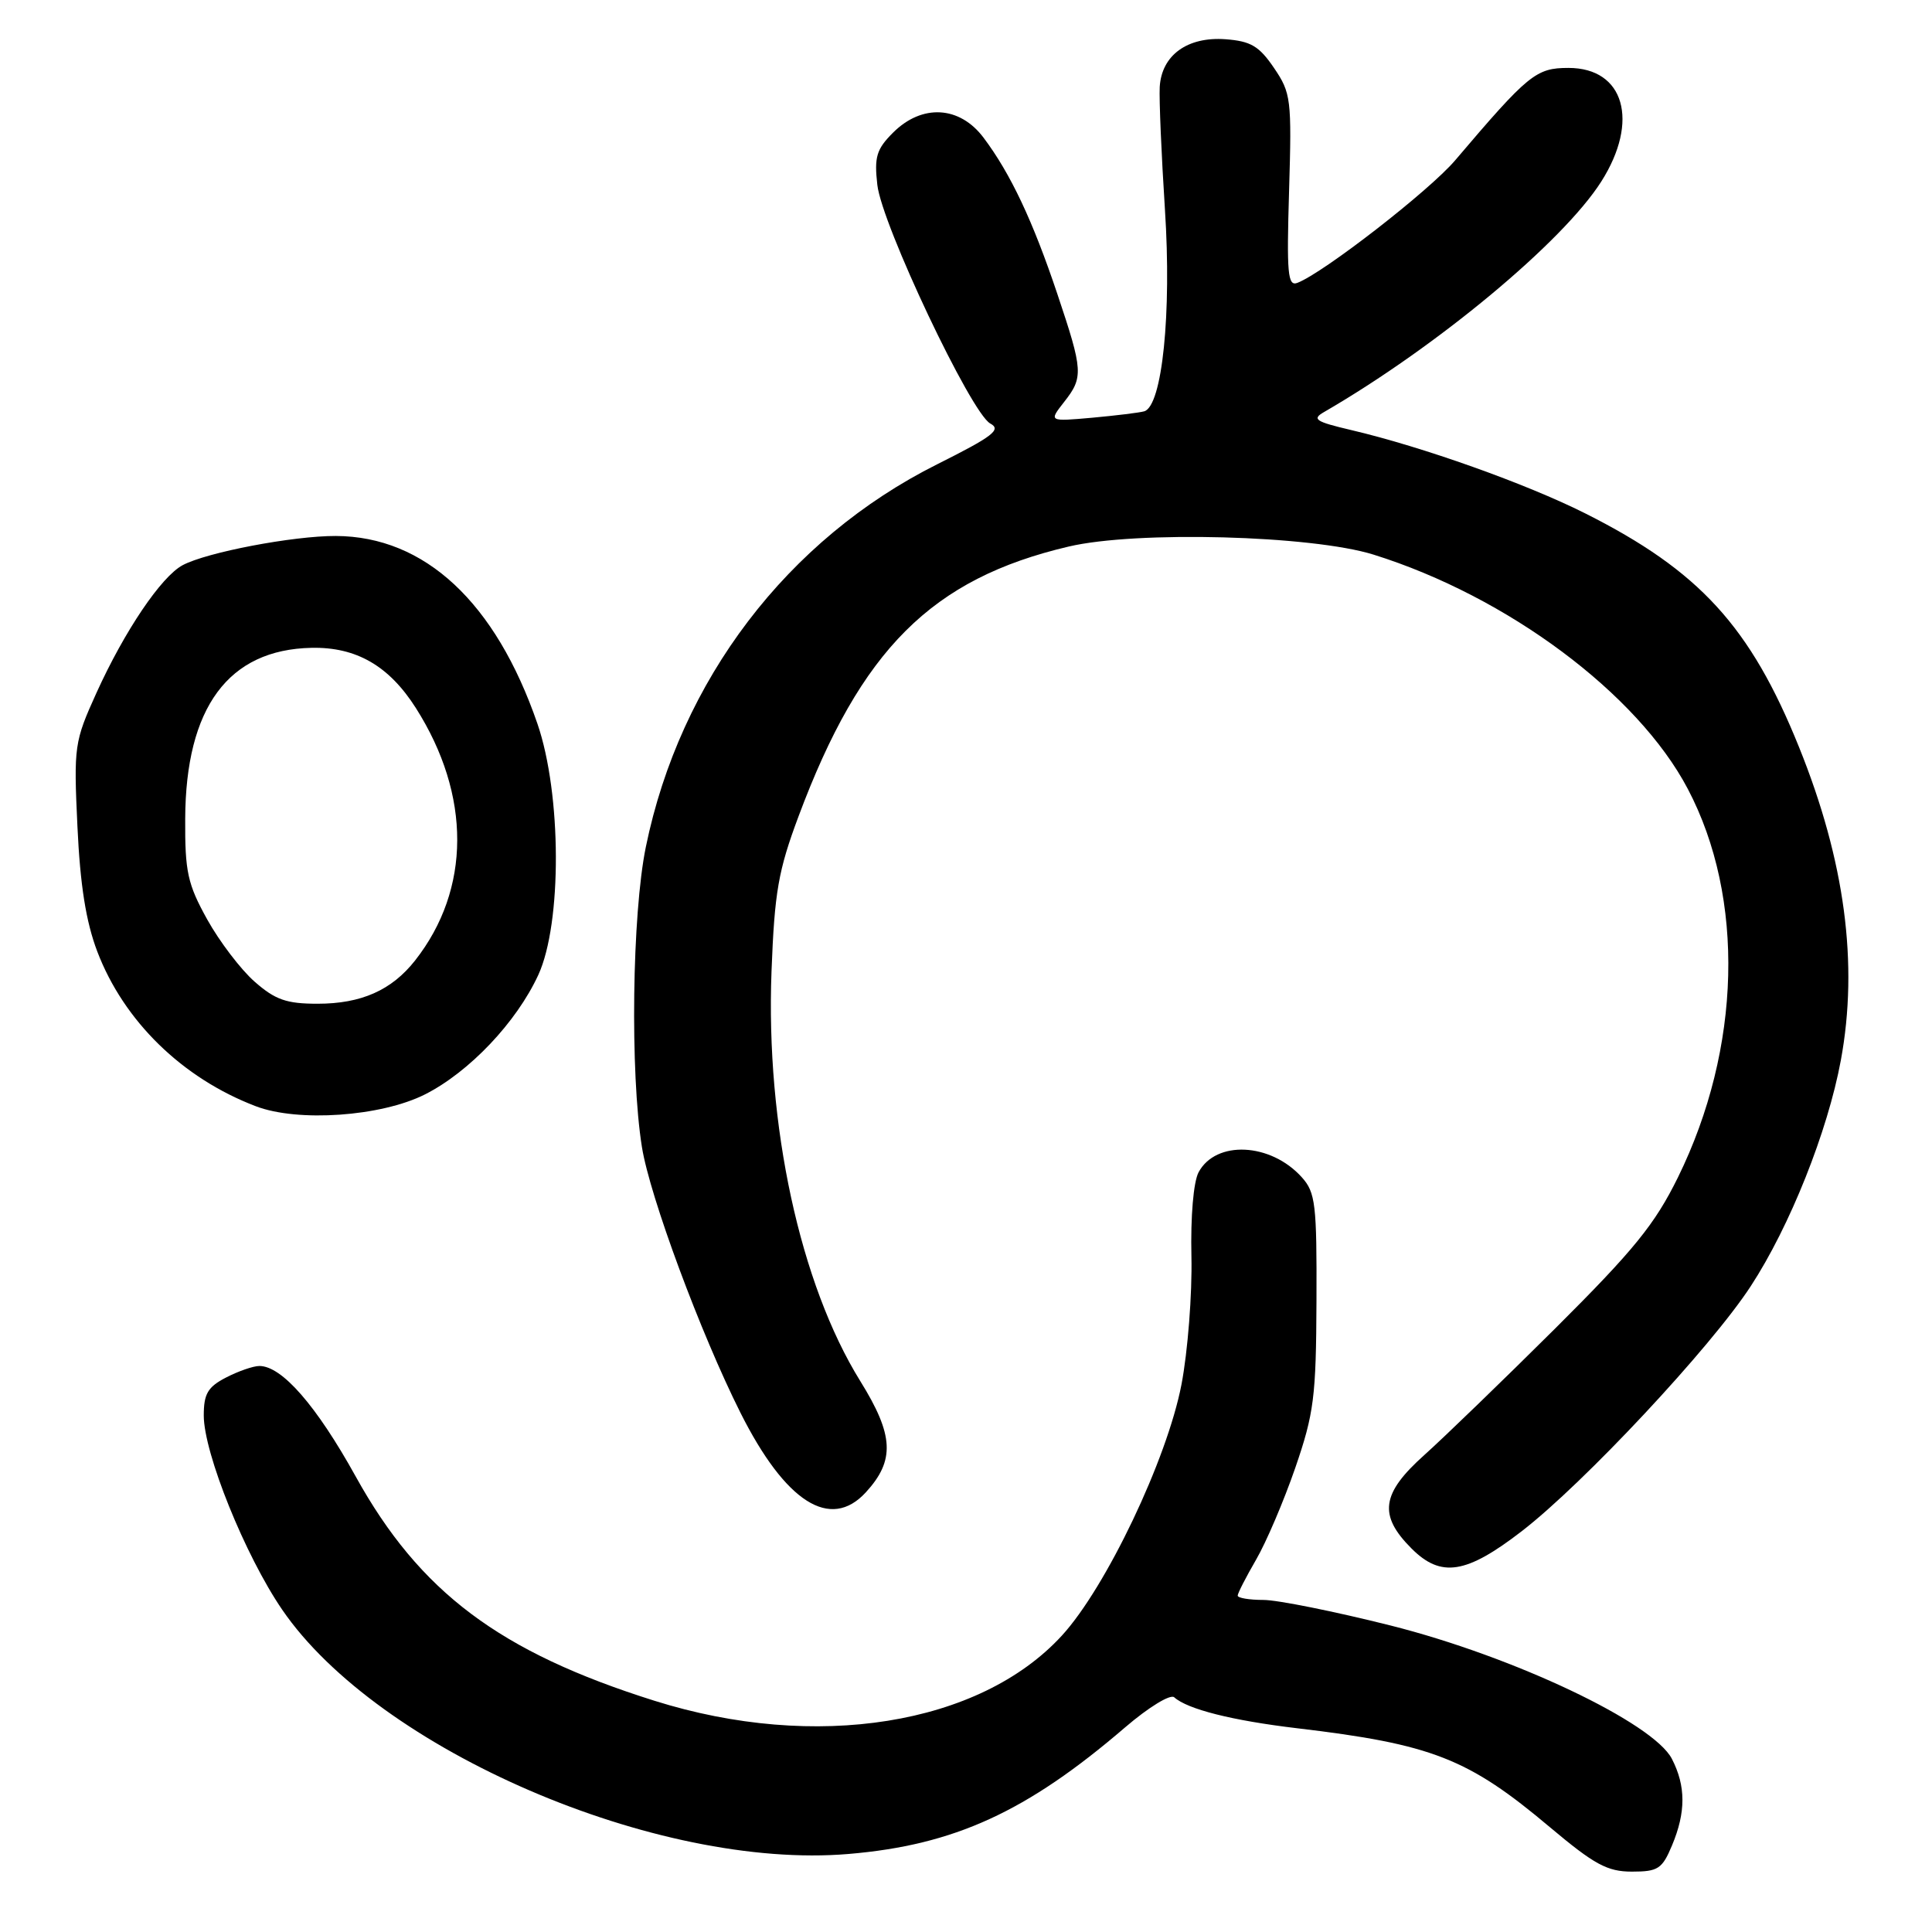 <?xml version="1.0" encoding="UTF-8" standalone="no"?>
<!DOCTYPE svg PUBLIC "-//W3C//DTD SVG 1.1//EN" "http://www.w3.org/Graphics/SVG/1.1/DTD/svg11.dtd" >
<svg xmlns="http://www.w3.org/2000/svg" xmlns:xlink="http://www.w3.org/1999/xlink" version="1.1" viewBox="0 0 256 256">
 <g >
 <path fill="currentColor"
d=" M 221.55 244.53 C 223.40 240.12 223.39 236.65 221.53 233.05 C 219.05 228.26 200.54 219.49 184.27 215.39 C 176.87 213.53 169.28 212.00 167.41 212.00 C 165.53 212.00 164.00 211.74 164.00 211.43 C 164.00 211.11 165.10 208.98 166.43 206.68 C 167.77 204.38 170.11 198.90 171.63 194.50 C 174.11 187.29 174.39 185.11 174.44 172.36 C 174.49 159.58 174.31 158.01 172.50 156.00 C 168.38 151.41 161.11 151.06 158.82 155.33 C 158.14 156.61 157.75 161.18 157.87 166.50 C 157.98 171.45 157.39 179.08 156.55 183.46 C 154.64 193.38 146.55 210.36 140.69 216.74 C 129.80 228.60 108.05 232.07 86.72 225.36 C 66.19 218.90 55.61 210.96 47.12 195.62 C 41.92 186.24 37.35 181.00 34.37 181.00 C 33.56 181.00 31.57 181.69 29.95 182.53 C 27.53 183.78 27.00 184.69 27.00 187.56 C 27.00 192.54 32.48 206.12 37.39 213.29 C 50.10 231.86 87.07 247.81 112.44 245.66 C 126.45 244.48 136.04 240.09 149.09 228.88 C 152.19 226.22 155.08 224.45 155.59 224.90 C 157.34 226.48 163.27 227.98 171.86 229.00 C 189.76 231.12 194.54 232.99 205.39 242.13 C 211.27 247.07 212.98 248.00 216.24 248.00 C 219.70 248.00 220.25 247.64 221.55 244.53 Z  M 201.63 202.90 C 209.86 196.55 226.67 178.57 231.98 170.43 C 237.16 162.51 242.18 149.91 243.92 140.50 C 246.28 127.73 244.46 114.06 238.39 99.02 C 231.94 83.02 225.18 75.63 210.04 68.02 C 202.21 64.09 188.49 59.20 179.02 56.98 C 174.30 55.87 173.80 55.54 175.44 54.60 C 190.38 45.95 207.10 32.05 212.18 24.05 C 217.26 16.05 215.23 9.00 207.83 9.00 C 203.53 9.00 202.52 9.83 192.81 21.25 C 189.40 25.26 175.38 36.15 171.91 37.48 C 170.63 37.97 170.48 36.28 170.81 25.28 C 171.17 13.15 171.07 12.32 168.81 9.00 C 166.85 6.11 165.73 5.45 162.39 5.20 C 157.34 4.83 153.92 7.31 153.67 11.52 C 153.58 13.16 153.89 20.47 154.36 27.76 C 155.26 41.51 154.00 53.79 151.62 54.50 C 151.00 54.68 147.90 55.06 144.73 55.35 C 138.97 55.86 138.97 55.86 140.98 53.29 C 143.58 49.99 143.53 49.16 140.10 38.94 C 136.86 29.28 133.91 23.01 130.33 18.25 C 127.16 14.02 122.17 13.74 118.33 17.58 C 116.14 19.77 115.83 20.80 116.25 24.49 C 116.84 29.76 128.67 54.75 131.22 56.12 C 132.73 56.93 131.57 57.82 124.20 61.51 C 104.33 71.45 90.11 90.13 85.58 112.21 C 83.75 121.11 83.48 142.16 85.06 152.00 C 86.11 158.56 92.84 176.69 98.12 187.21 C 104.08 199.07 110.03 202.85 114.72 197.75 C 118.61 193.51 118.45 190.18 113.99 183.00 C 106.01 170.13 101.45 149.08 102.23 128.70 C 102.63 118.19 103.13 115.34 105.81 108.17 C 114.07 86.05 123.45 76.68 141.61 72.42 C 150.58 70.31 173.79 70.93 182.00 73.49 C 199.73 79.03 217.00 91.90 223.64 104.53 C 231.25 118.99 230.74 138.90 222.34 156.00 C 219.27 162.23 216.53 165.61 206.08 176.02 C 199.16 182.90 191.36 190.44 188.75 192.78 C 183.02 197.90 182.62 200.77 187.04 205.19 C 190.94 209.09 194.28 208.57 201.63 202.90 Z  M 56.32 145.01 C 62.19 142.04 68.44 135.45 71.33 129.18 C 74.48 122.32 74.42 105.22 71.21 95.89 C 65.67 79.81 56.29 71.07 44.50 71.02 C 38.85 71.00 27.40 73.18 24.20 74.89 C 21.36 76.41 16.50 83.61 12.78 91.81 C 9.85 98.28 9.76 98.86 10.26 109.50 C 10.62 117.28 11.39 122.13 12.89 126.08 C 16.40 135.29 24.14 142.86 33.89 146.58 C 39.48 148.72 50.50 147.95 56.32 145.01 Z  M 33.73 130.07 C 31.90 128.46 29.07 124.74 27.45 121.82 C 24.86 117.15 24.50 115.52 24.54 108.50 C 24.60 93.73 30.27 86.06 41.29 85.84 C 47.21 85.72 51.55 88.23 55.10 93.81 C 62.45 105.37 62.41 117.85 55.00 127.27 C 51.90 131.21 47.87 133.00 42.08 133.00 C 37.96 133.00 36.47 132.48 33.73 130.07 Z "/>
</g>
</svg>
